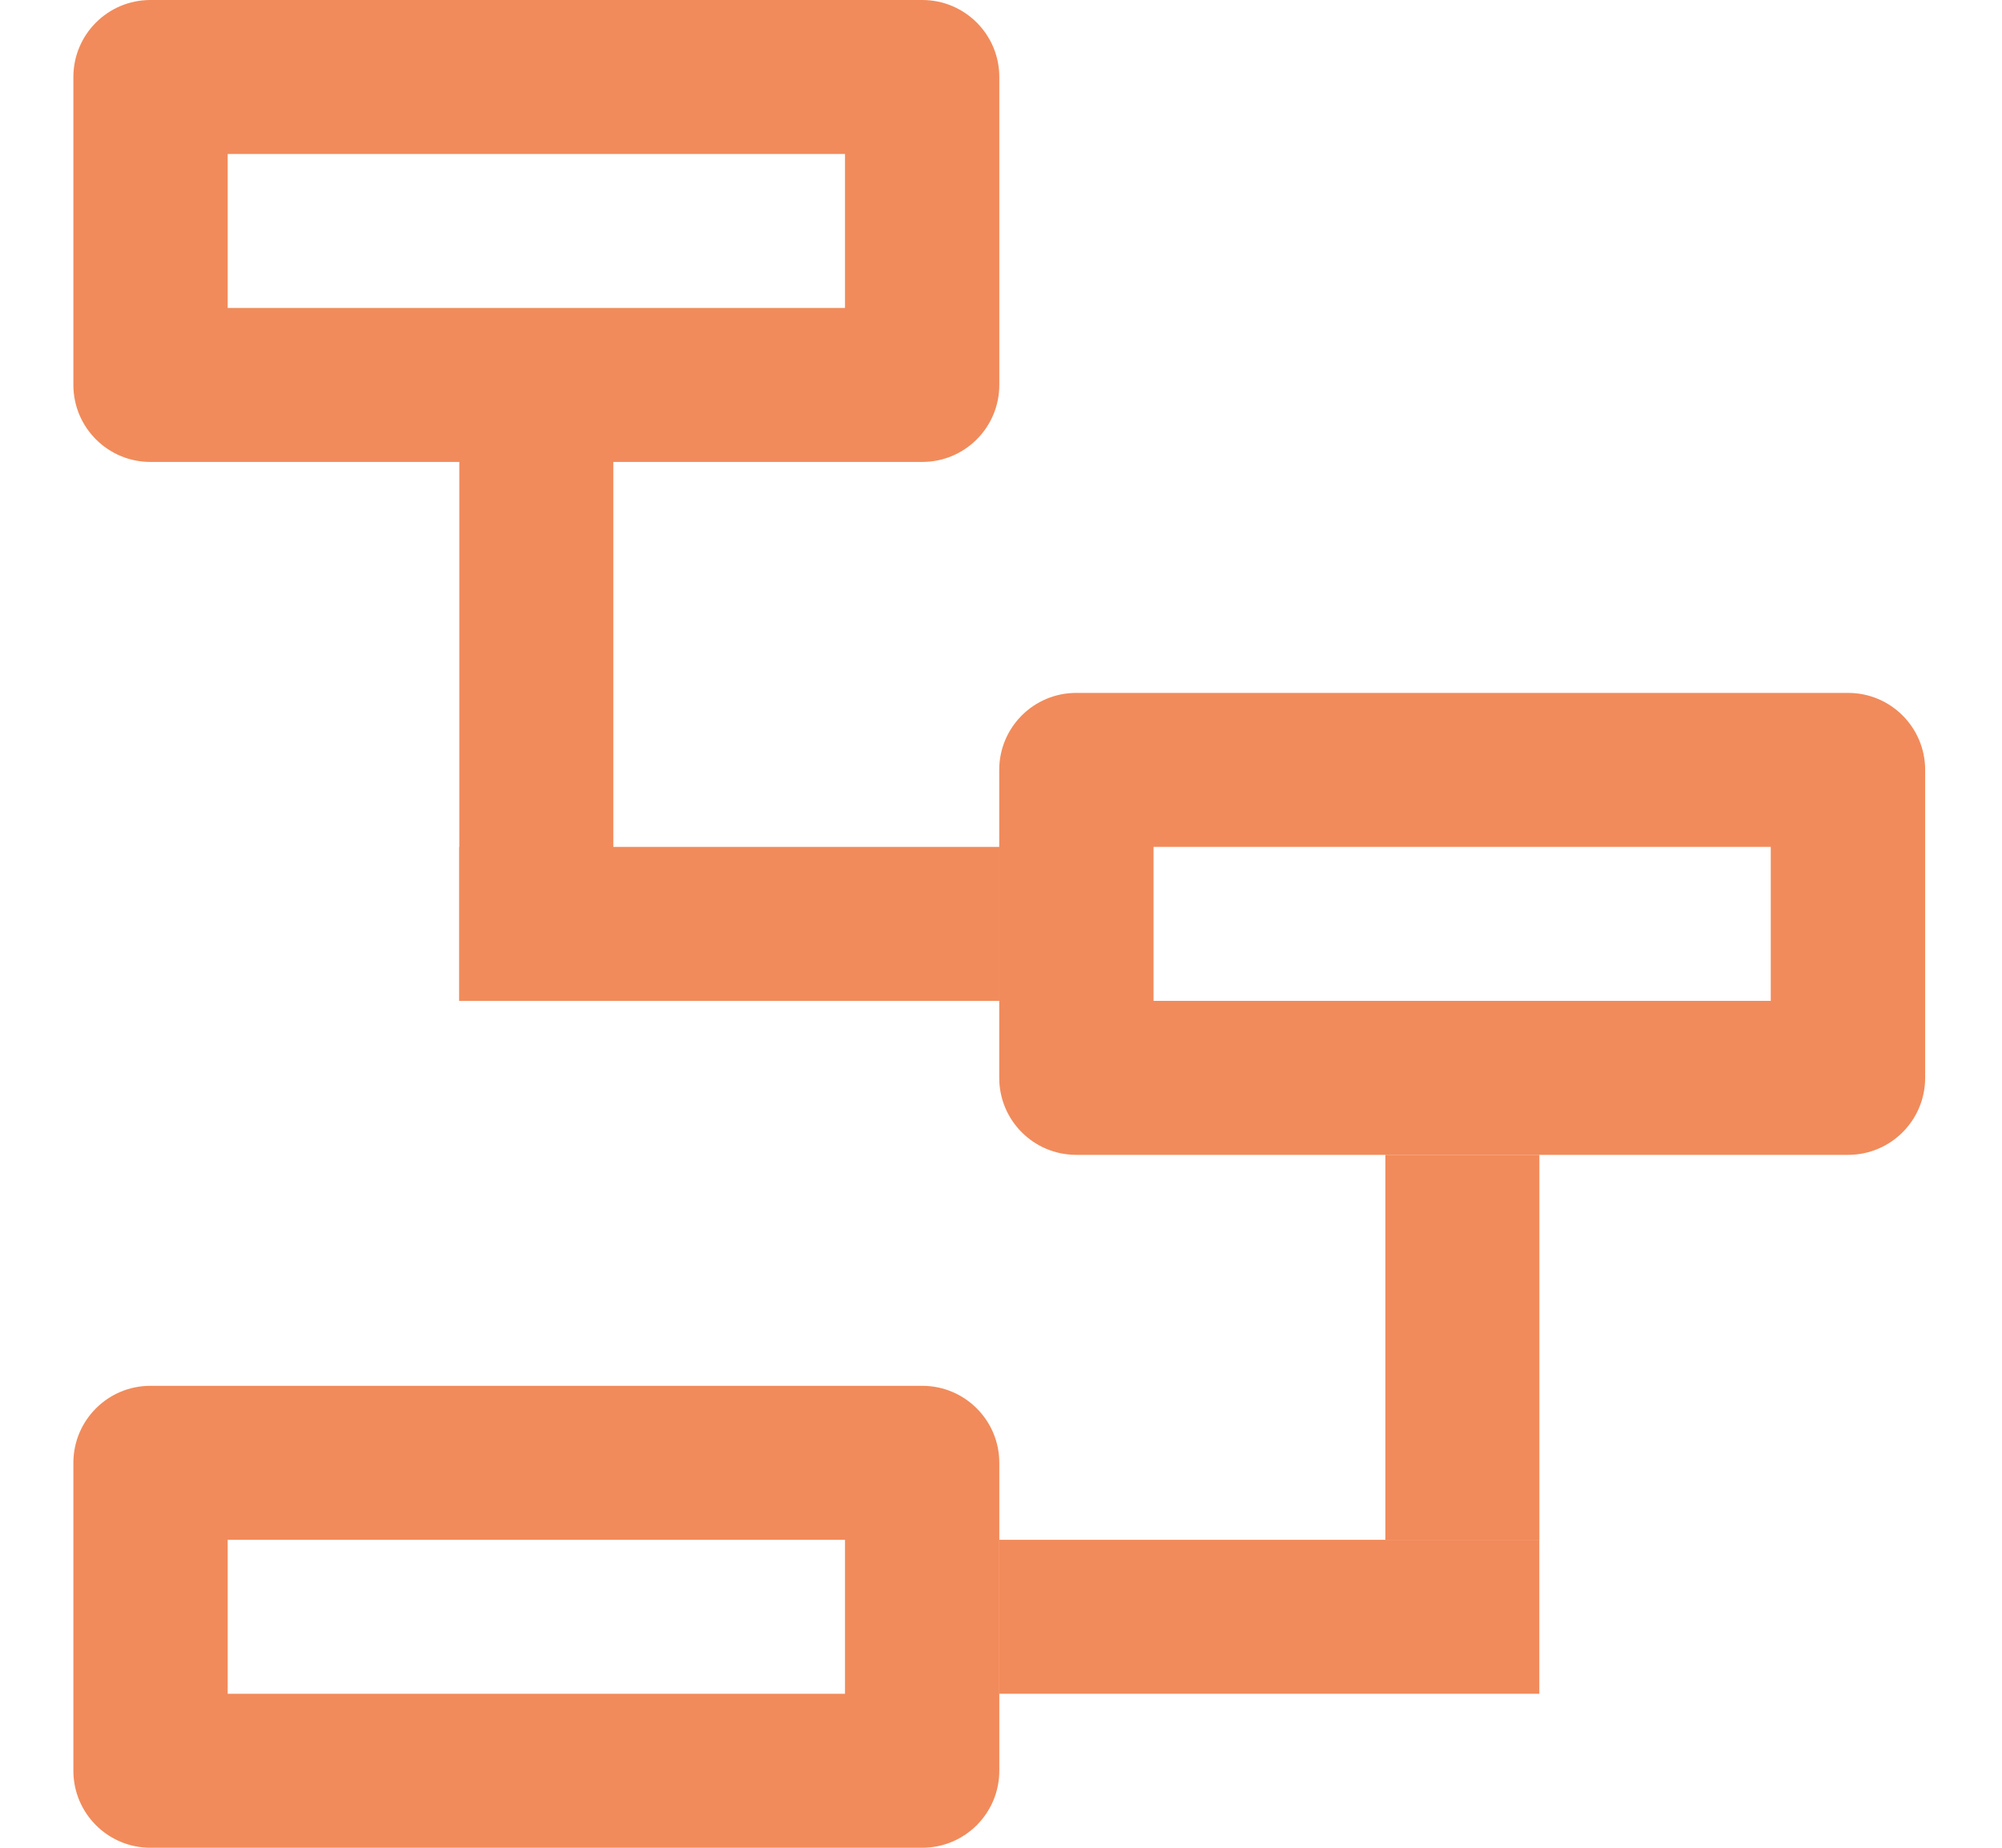 <svg width="26" height="24" viewBox="0 0 26 24" fill="#f18b5b" xmlns="http://www.w3.org/2000/svg">
<g clip-path="url(#clip0)">
<path d="M10.974 2V4H2.957V2H10.974ZM12.978 1C12.978 0.448 12.53 0 11.978 0H1.953C1.401 0 0.953 0.448 0.953 1V5C0.953 5.552 1.401 6 1.953 6H11.978C12.53 6 12.978 5.552 12.978 5V1Z" fill="#f18b5b"/>
<path d="M22.997 11V13H14.981V11H22.997ZM25.002 10C25.002 9.448 24.554 9 24.002 9H13.977C13.424 9 12.977 9.448 12.977 10V14C12.977 14.552 13.424 15 13.977 15H24.002C24.554 15 25.002 14.552 25.002 14V10Z" fill="#f18b5b"/>
<path d="M10.974 20V22H2.957V20H10.974ZM12.978 19C12.978 18.448 12.53 18 11.978 18H1.953C1.401 18 0.953 18.448 0.953 19V23C0.953 23.552 1.401 24 1.953 24H11.978C12.53 24 12.978 23.552 12.978 23V19Z" fill="#f18b5b"/>
<path d="M12.977 21H19.991" stroke="#f18b5b" stroke-width="2" stroke-miterlimit="10"/>
<path d="M18.992 15V20" stroke="#f18b5b" stroke-width="2" stroke-miterlimit="10"/>
<path d="M12.979 12H5.965" stroke="#f18b5b" stroke-width="2" stroke-miterlimit="10"/>
<path d="M6.965 5V13" stroke="#f18b5b" stroke-width="2" stroke-miterlimit="10"/>
</g>
<defs>
<clipPath id="clip0">
<rect width="24.05" height="24" fill="white" transform="translate(0.953)"/>
</clipPath>
</defs>
</svg>
